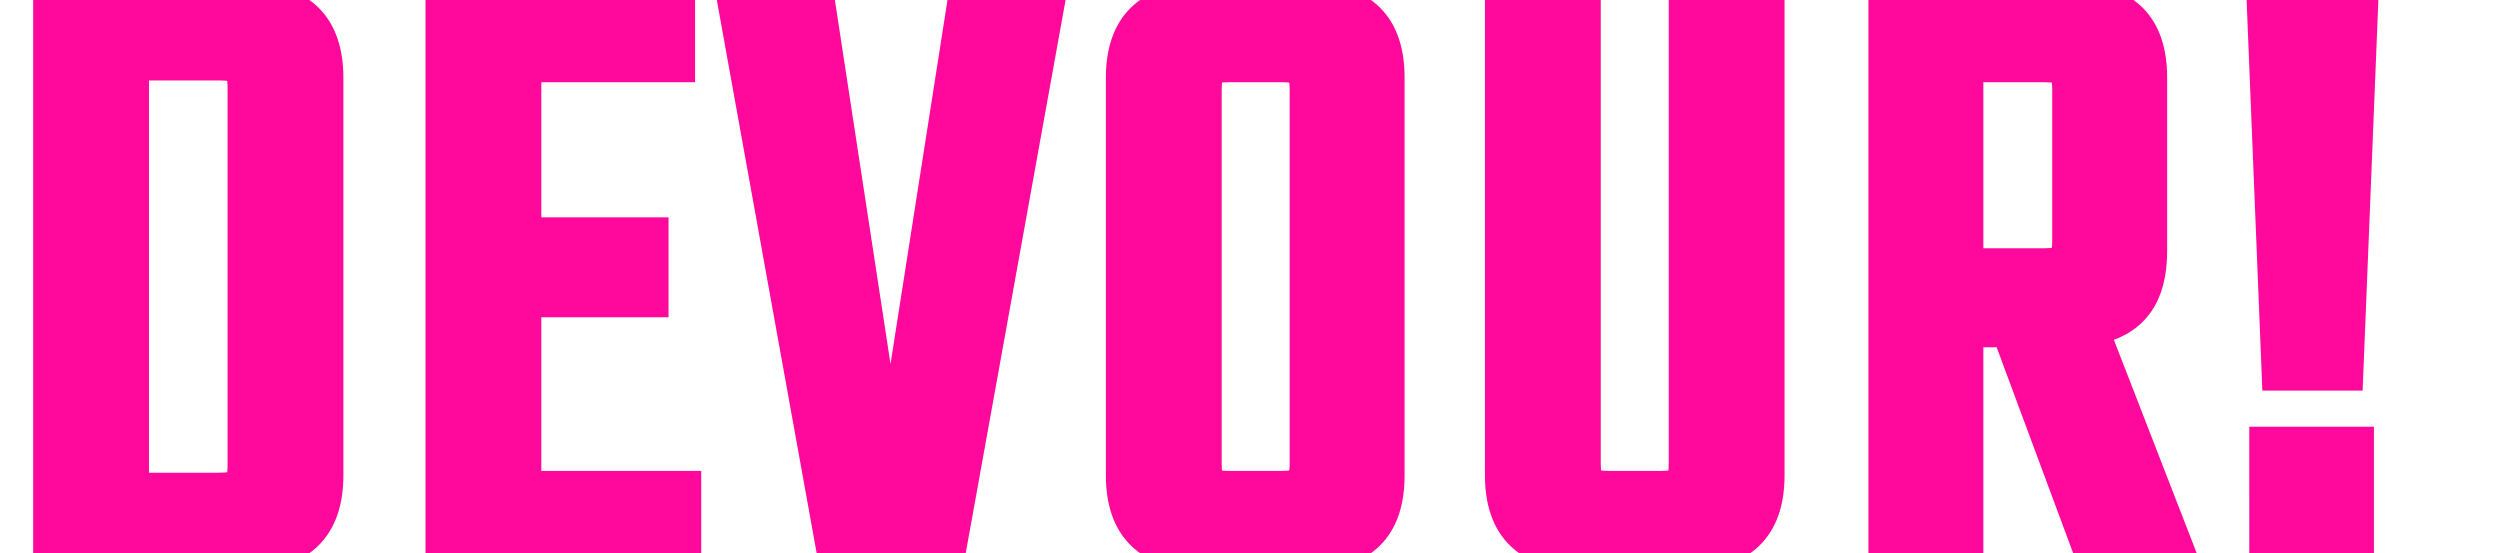 <svg xmlns="http://www.w3.org/2000/svg" width="565.043" height="125.019" viewBox="0 0 542.043 125.019">
  <path preserveAspectRatio="none" stroke-width="8px" stroke="#ff089c" id="Path_1726" data-name="Path 1726" d="M50.848,24.92c0,4.793-1.2,5.792-5.991,5.792H25.086v-96.66H44.857c4.793,0,5.991,1,5.991,5.792ZM6.912-80.128V44.891H50.449c12.781,0,18.573-6.191,18.573-17.575v-89.87c0-11.383-5.792-17.575-18.573-17.575ZM113.757,30.312V-12.426h28.758V-27.005H113.757V-65.549h34.75V-80.128H95.583V44.891H149.9V30.312Zm99.855-110.44L196.637,28.315,180.061-80.128H161.488L184.055,44.891h25.563L232.185-80.128ZM290.9,24.52c0,4.793-1.2,5.792-5.991,5.792H273.325c-4.793,0-5.792-1-5.792-5.792V-59.758c0-4.793,1-5.792,5.792-5.792h11.583c4.793,0,5.991,1,5.991,5.792ZM268.133-80.128c-12.981,0-18.773,6.191-18.773,17.575v89.87c0,11.383,5.792,17.575,18.773,17.575H290.3c12.981,0,18.573-6.191,18.573-17.575v-89.87c0-11.383-5.592-17.575-18.573-17.575Zm108.443,0V24.52c0,4.793-1,5.792-5.991,5.792H359.2c-4.793,0-5.991-1-5.991-5.792V-80.128H335.036V27.316c0,11.383,5.792,17.575,18.773,17.575h22.168c12.981,0,18.773-6.191,18.773-17.575V-80.128Zm63.108,14.579h17.575c4.793,0,5.991,1,5.991,5.792v33.951c0,4.793-1.2,5.792-5.991,5.792H439.684Zm28.559,110.44h19.372L467.843-6.035c9.386-1.6,13.381-7.389,13.381-17.375V-62.553c0-11.383-5.592-17.575-18.573-17.575H421.71V44.891h17.974V-5.636h9.786ZM507.186-80.128l3.4,84.278H525.56l3.4-84.278Zm.6,125.019h20.171V20.326H507.785Z" transform="translate(-6.912 80.128)" fill="#ff089c"/>
</svg>
